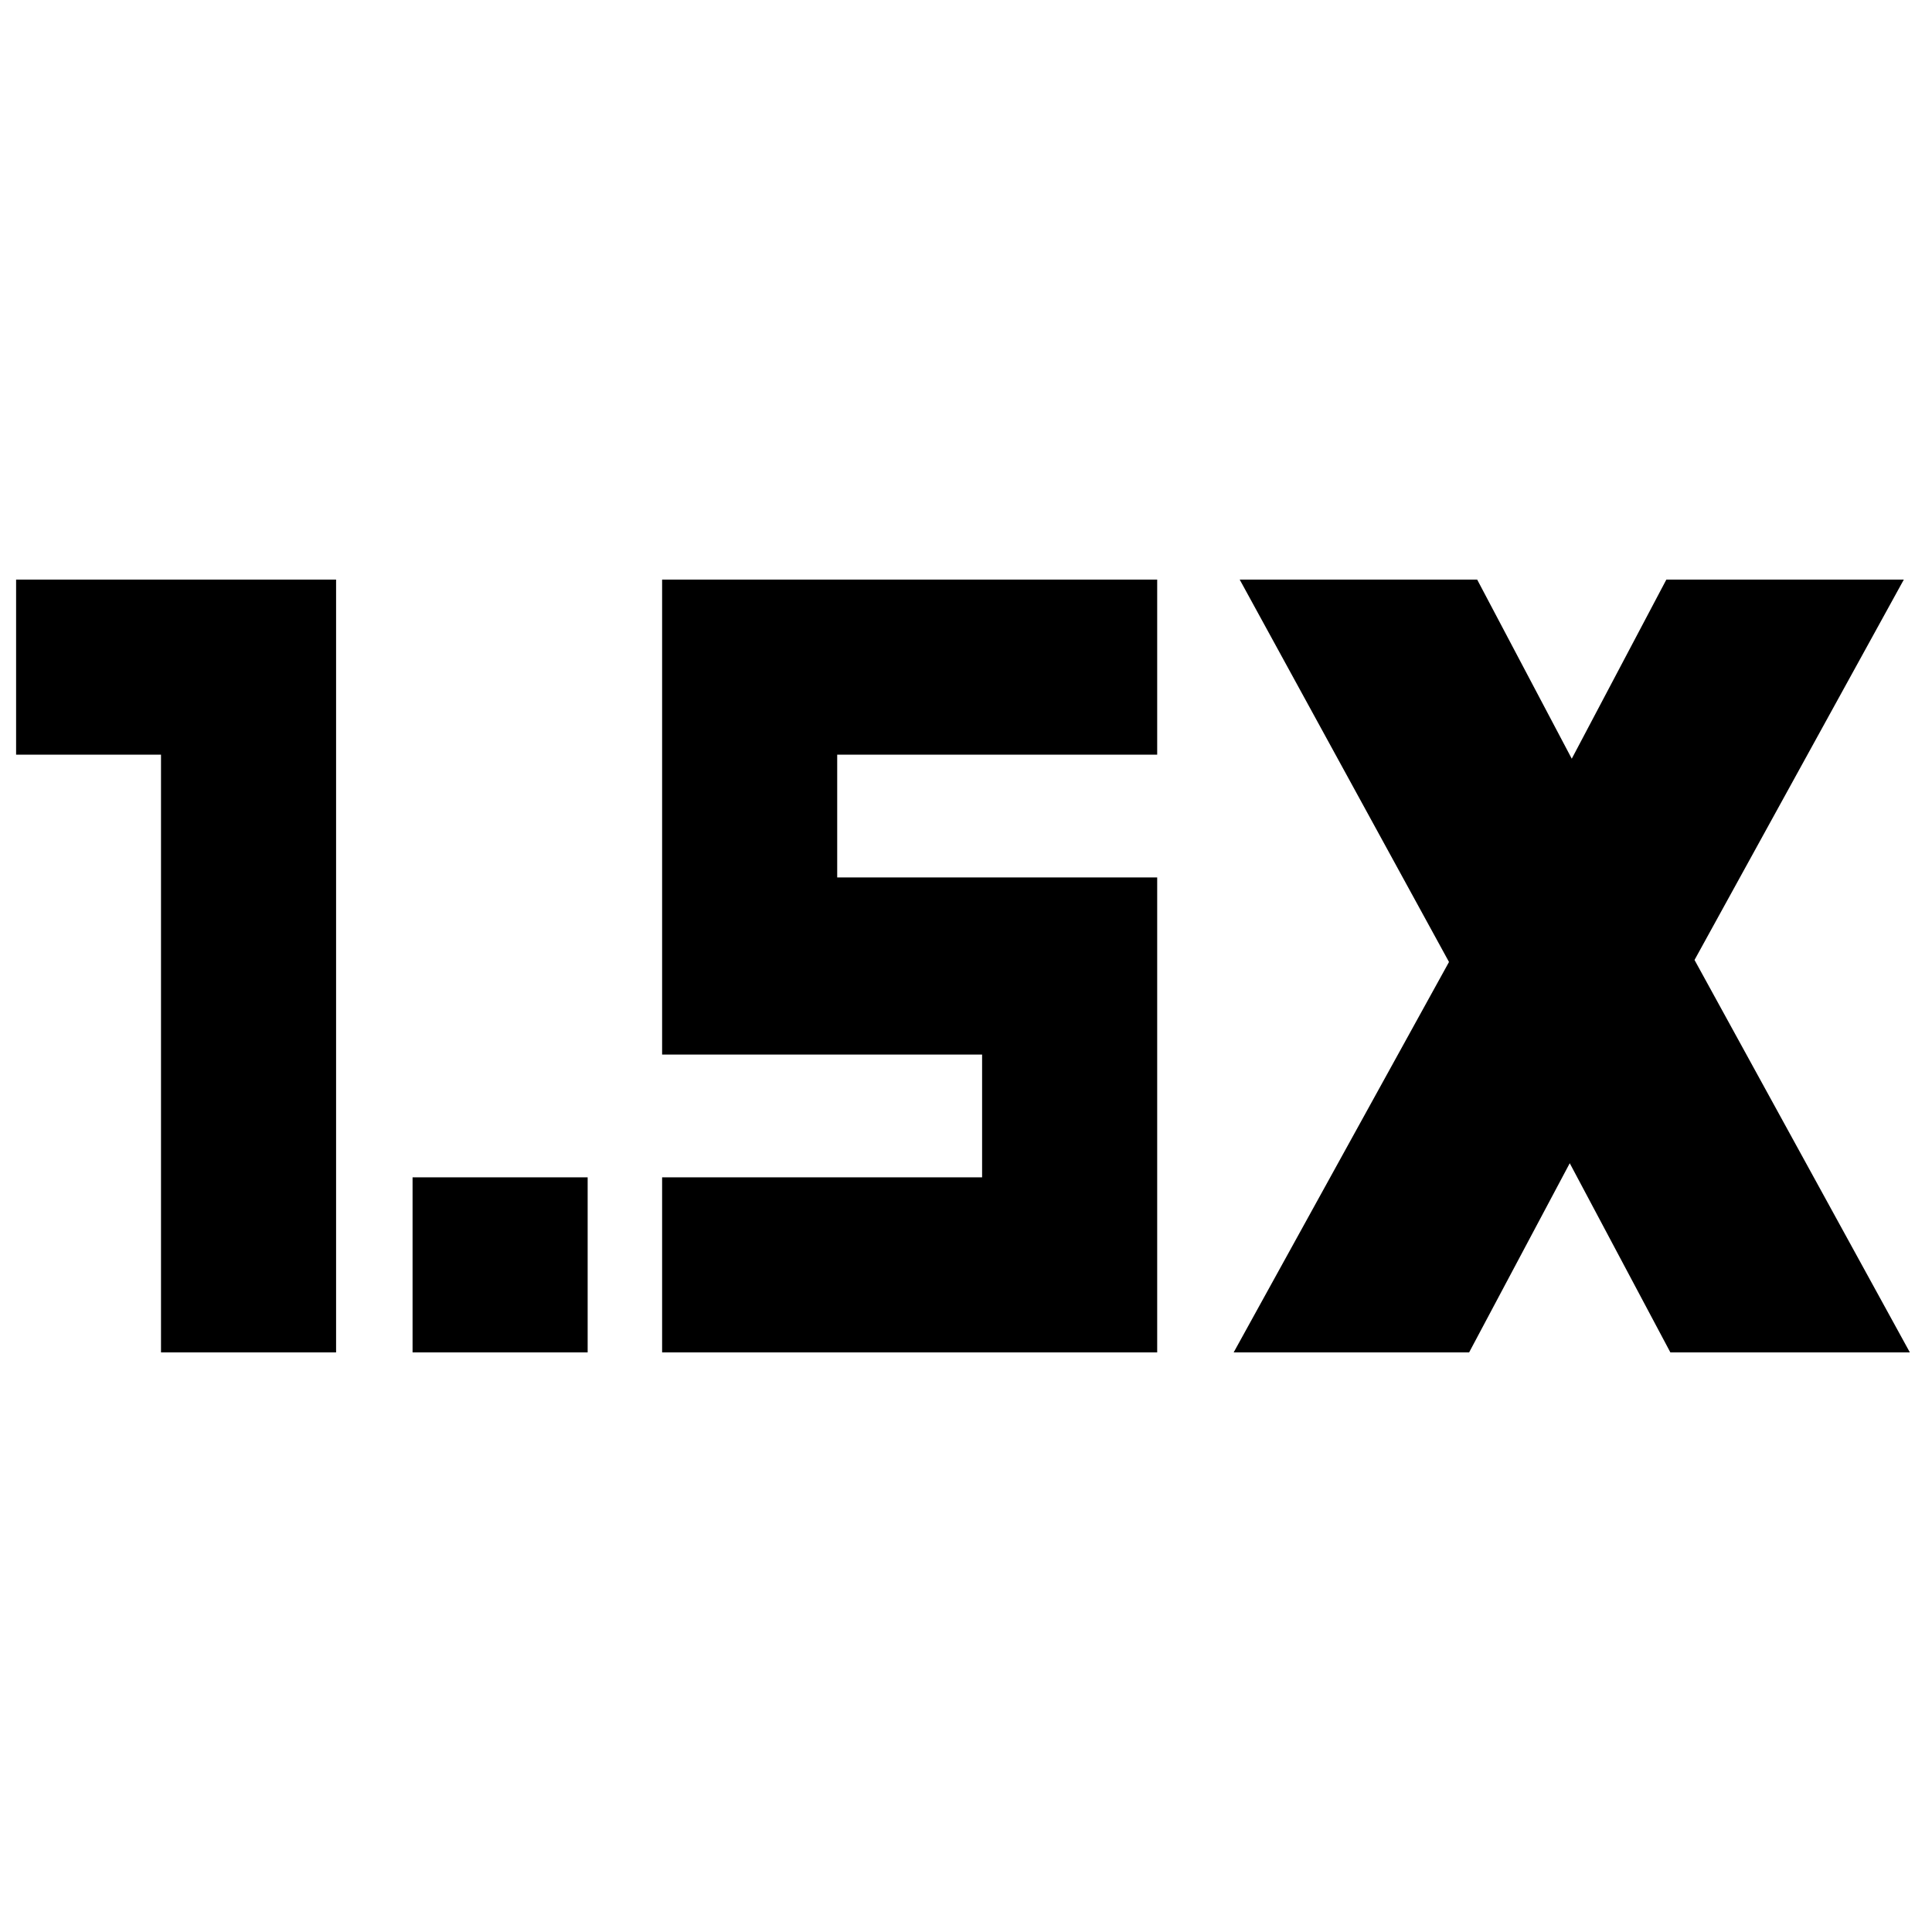 <svg xmlns="http://www.w3.org/2000/svg" height="20" viewBox="0 -960 960 960" width="20"><path d="M205-288v-87h87v87h-87Zm-125 0v-297H8v-87h159v384H80Zm533 0 107-194-104-190h118l47 89 47-89h118L842-483l107 195H830l-50-94-50 94H613Zm-284 0v-87h159v-61H329v-236h246v87H416v61h159v236H329Z"/></svg>